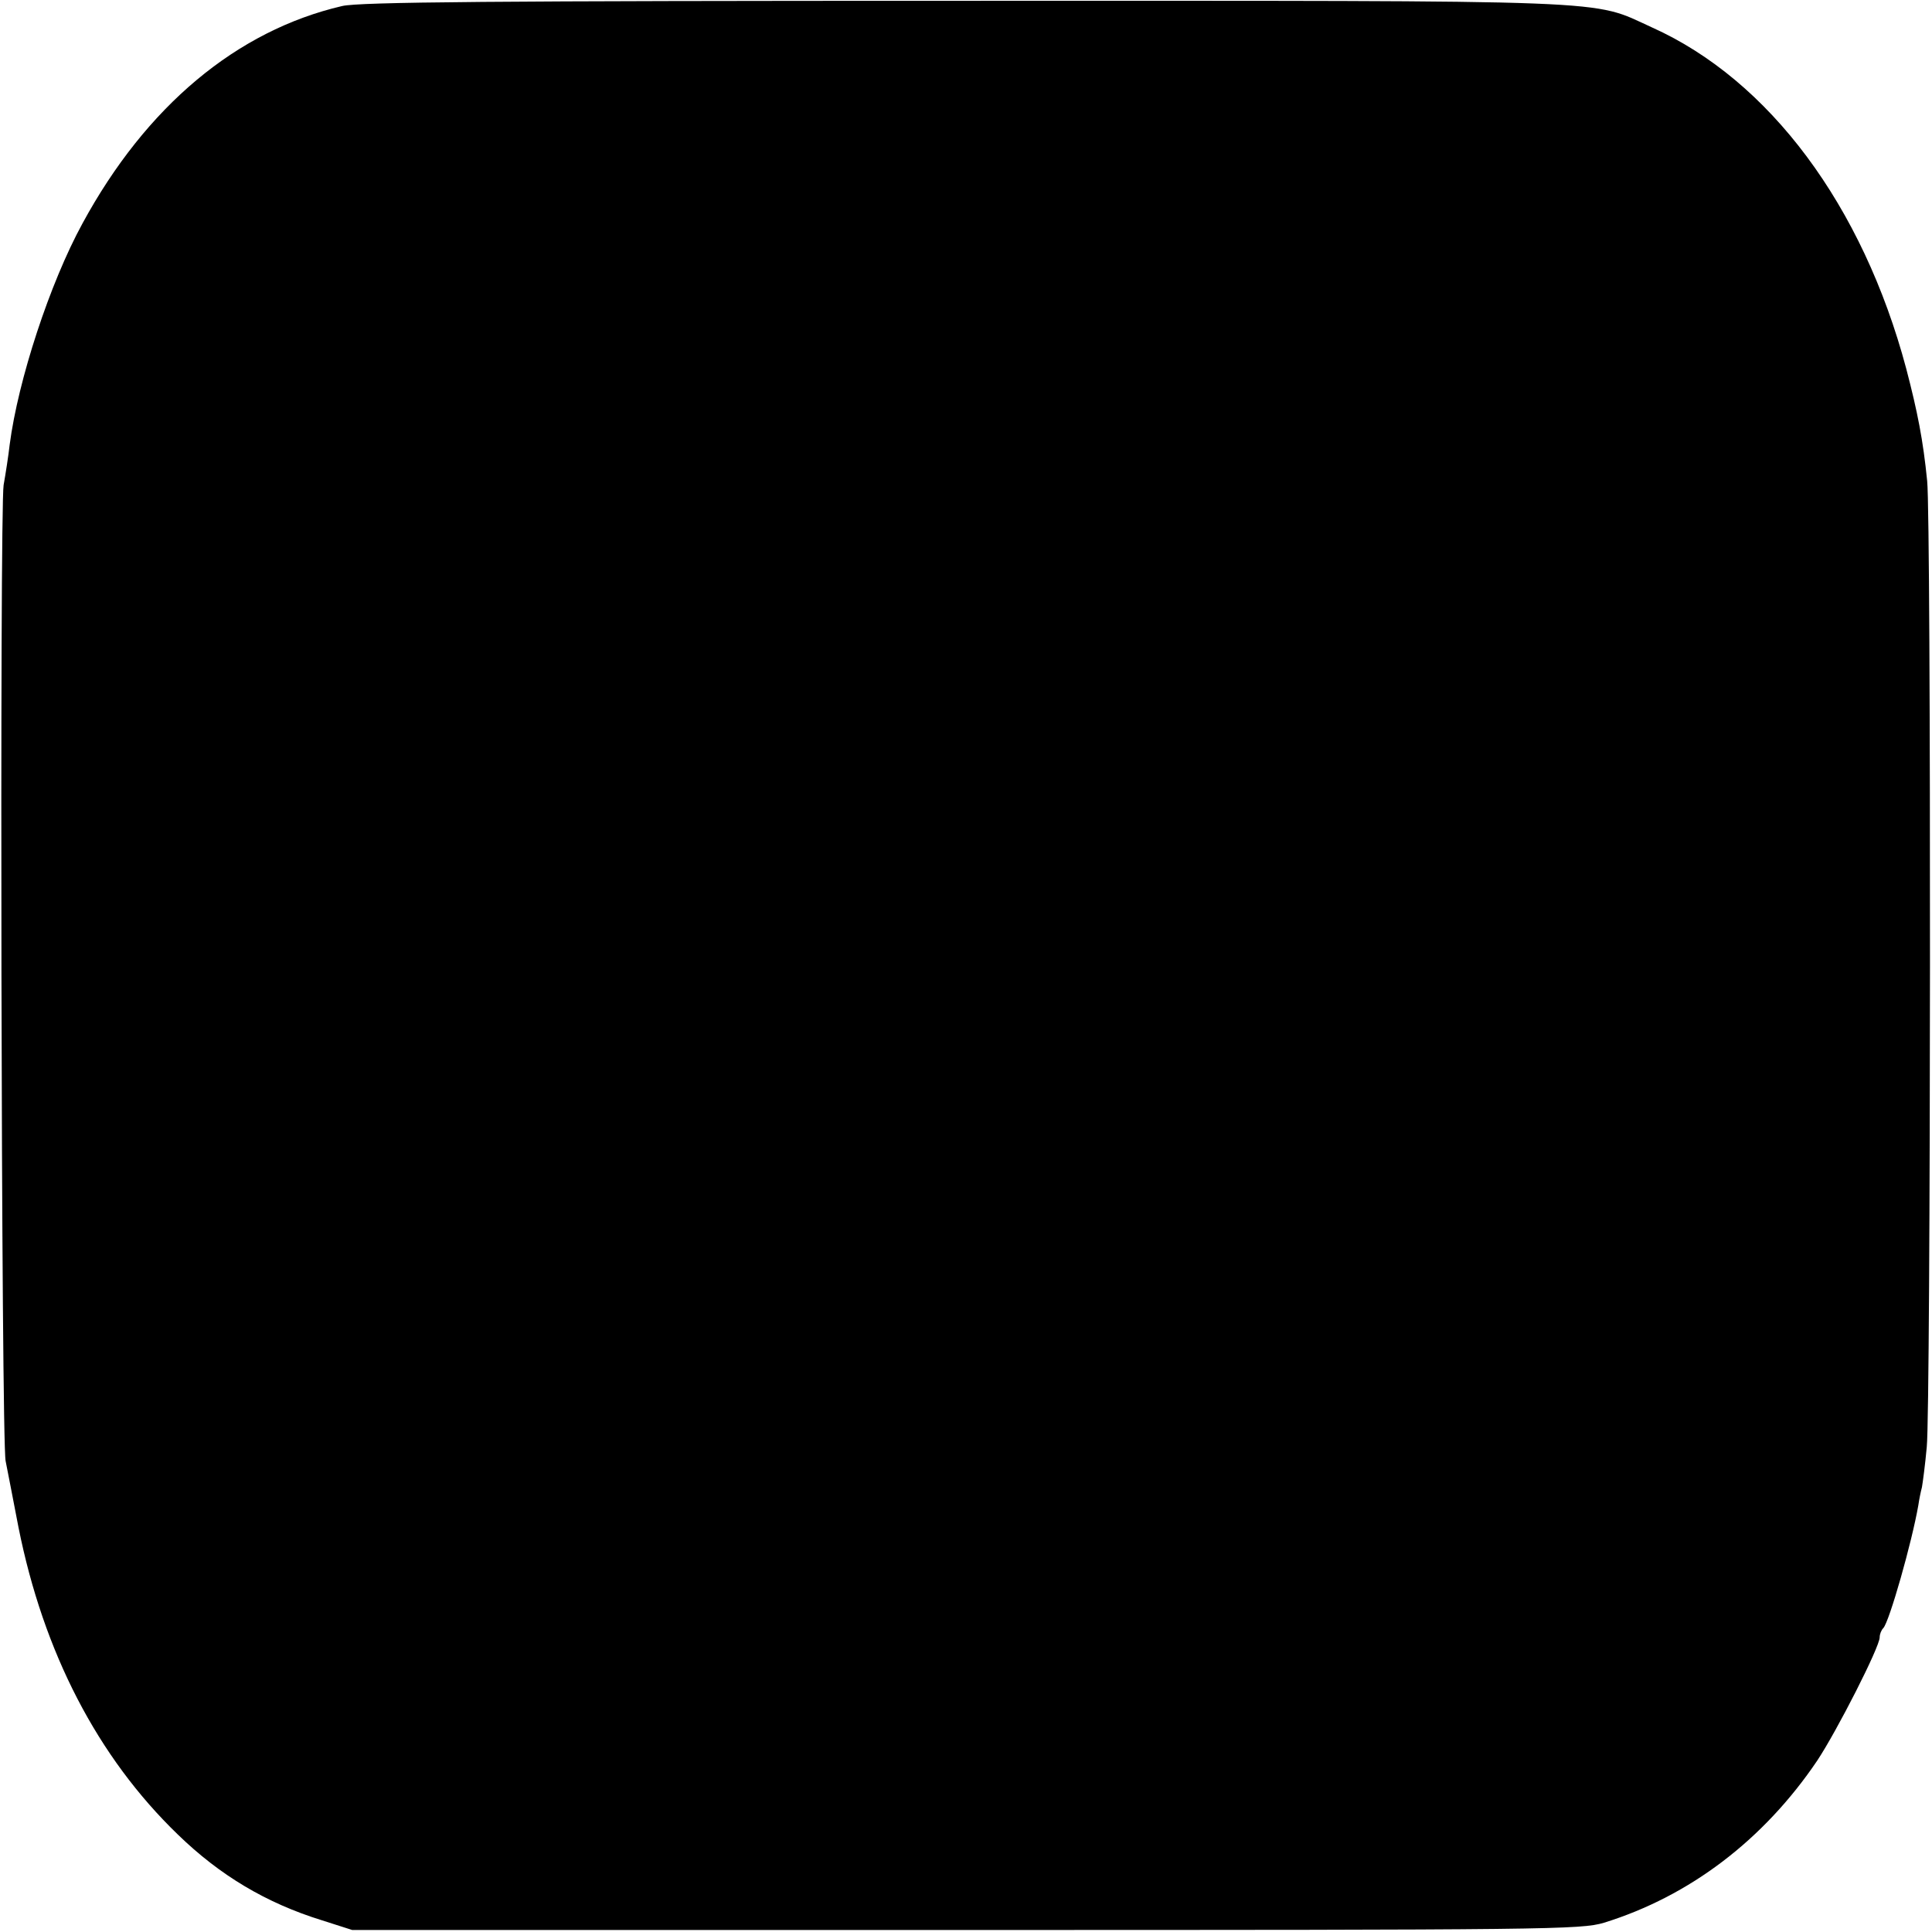 <?xml version="1.0" standalone="no"?>
<!DOCTYPE svg PUBLIC "-//W3C//DTD SVG 20010904//EN"
 "http://www.w3.org/TR/2001/REC-SVG-20010904/DTD/svg10.dtd">
<svg version="1.0" xmlns="http://www.w3.org/2000/svg"
 width="480pt" height="480pt" viewBox="0 0 480 480"
 preserveAspectRatio="xMidYMid meet">
<g transform="translate(0,480) scale(0.1,-0.1)"
fill="#000000" stroke="none">
<path d="M850 4785 c-262 -61 -487 -249 -645 -540 -81 -148 -160 -389 -181
-550 -3 -27 -10 -72 -15 -100 -10 -61 -6 -2376 5 -2425 4 -19 18 -93 32 -165
62 -310 196 -570 396 -763 104 -101 219 -170 358 -213 l75 -24 1525 0 c1453 0
1528 1 1585 18 213 66 397 206 530 403 49 74 155 282 155 306 0 8 4 18 9 23
15 16 71 213 87 305 2 14 6 34 9 45 2 11 8 56 12 100 10 99 11 2303 1 2400
-10 101 -24 172 -52 279 -108 405 -340 717 -632 848 -154 70 -58 66 -1709 66
-1173 0 -1502 -3 -1545 -13z"/>
</g>
</svg>
